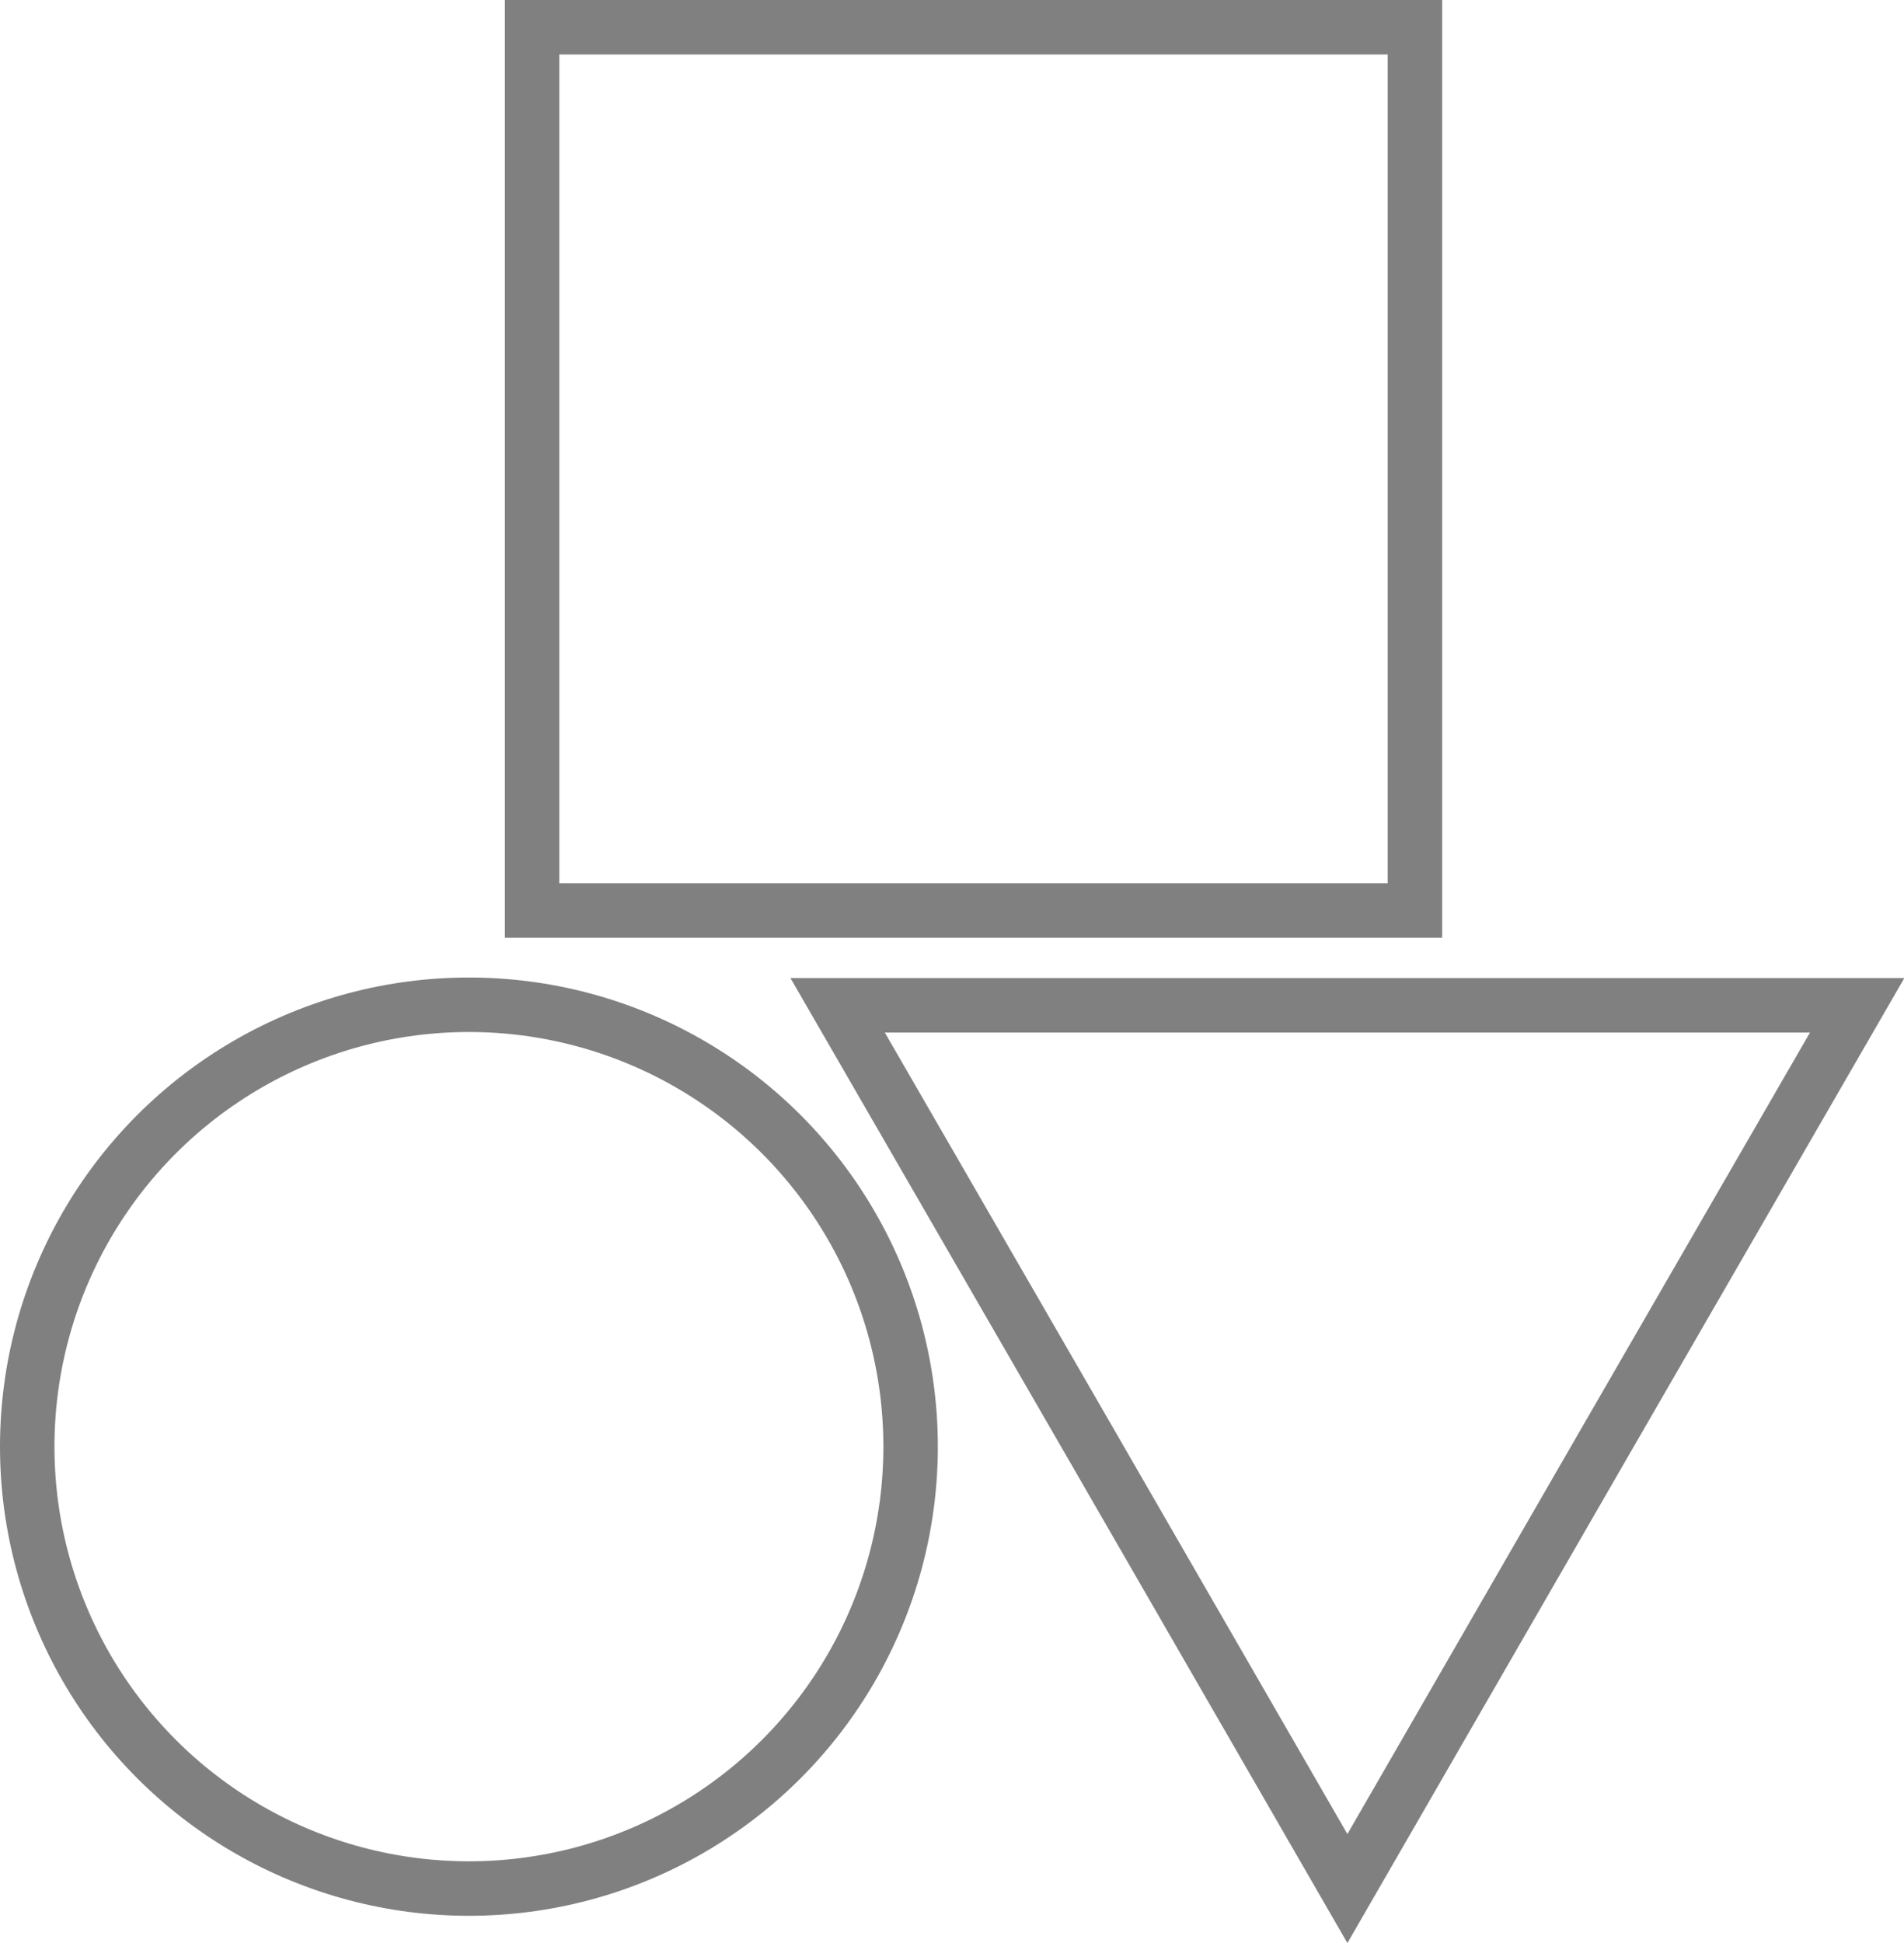<?xml version="1.0" encoding="UTF-8"?>
<svg id="Layer_2" data-name="Layer 2" xmlns="http://www.w3.org/2000/svg" viewBox="0 0 34.96 35.66">
  <defs>
    <style>
      .cls-1 {
        fill: none;
        stroke: gray;
        stroke-miterlimit: 10;
      }
    </style>
  </defs>
  <g id="Layer_7" data-name="Layer 7">
    <g>
      <rect class="cls-1" x="9.77" y=".5" width="16.21" height="16.21"/>
      <g>
        <circle class="cls-1" cx="8.61" cy="26.55" r="8.11"/>
        <polygon class="cls-1" points="24.74 18.45 34.1 18.45 29.42 26.55 24.74 34.66 20.06 26.55 15.38 18.45 24.74 18.45"/>
      </g>
    </g>
  </g>
</svg>